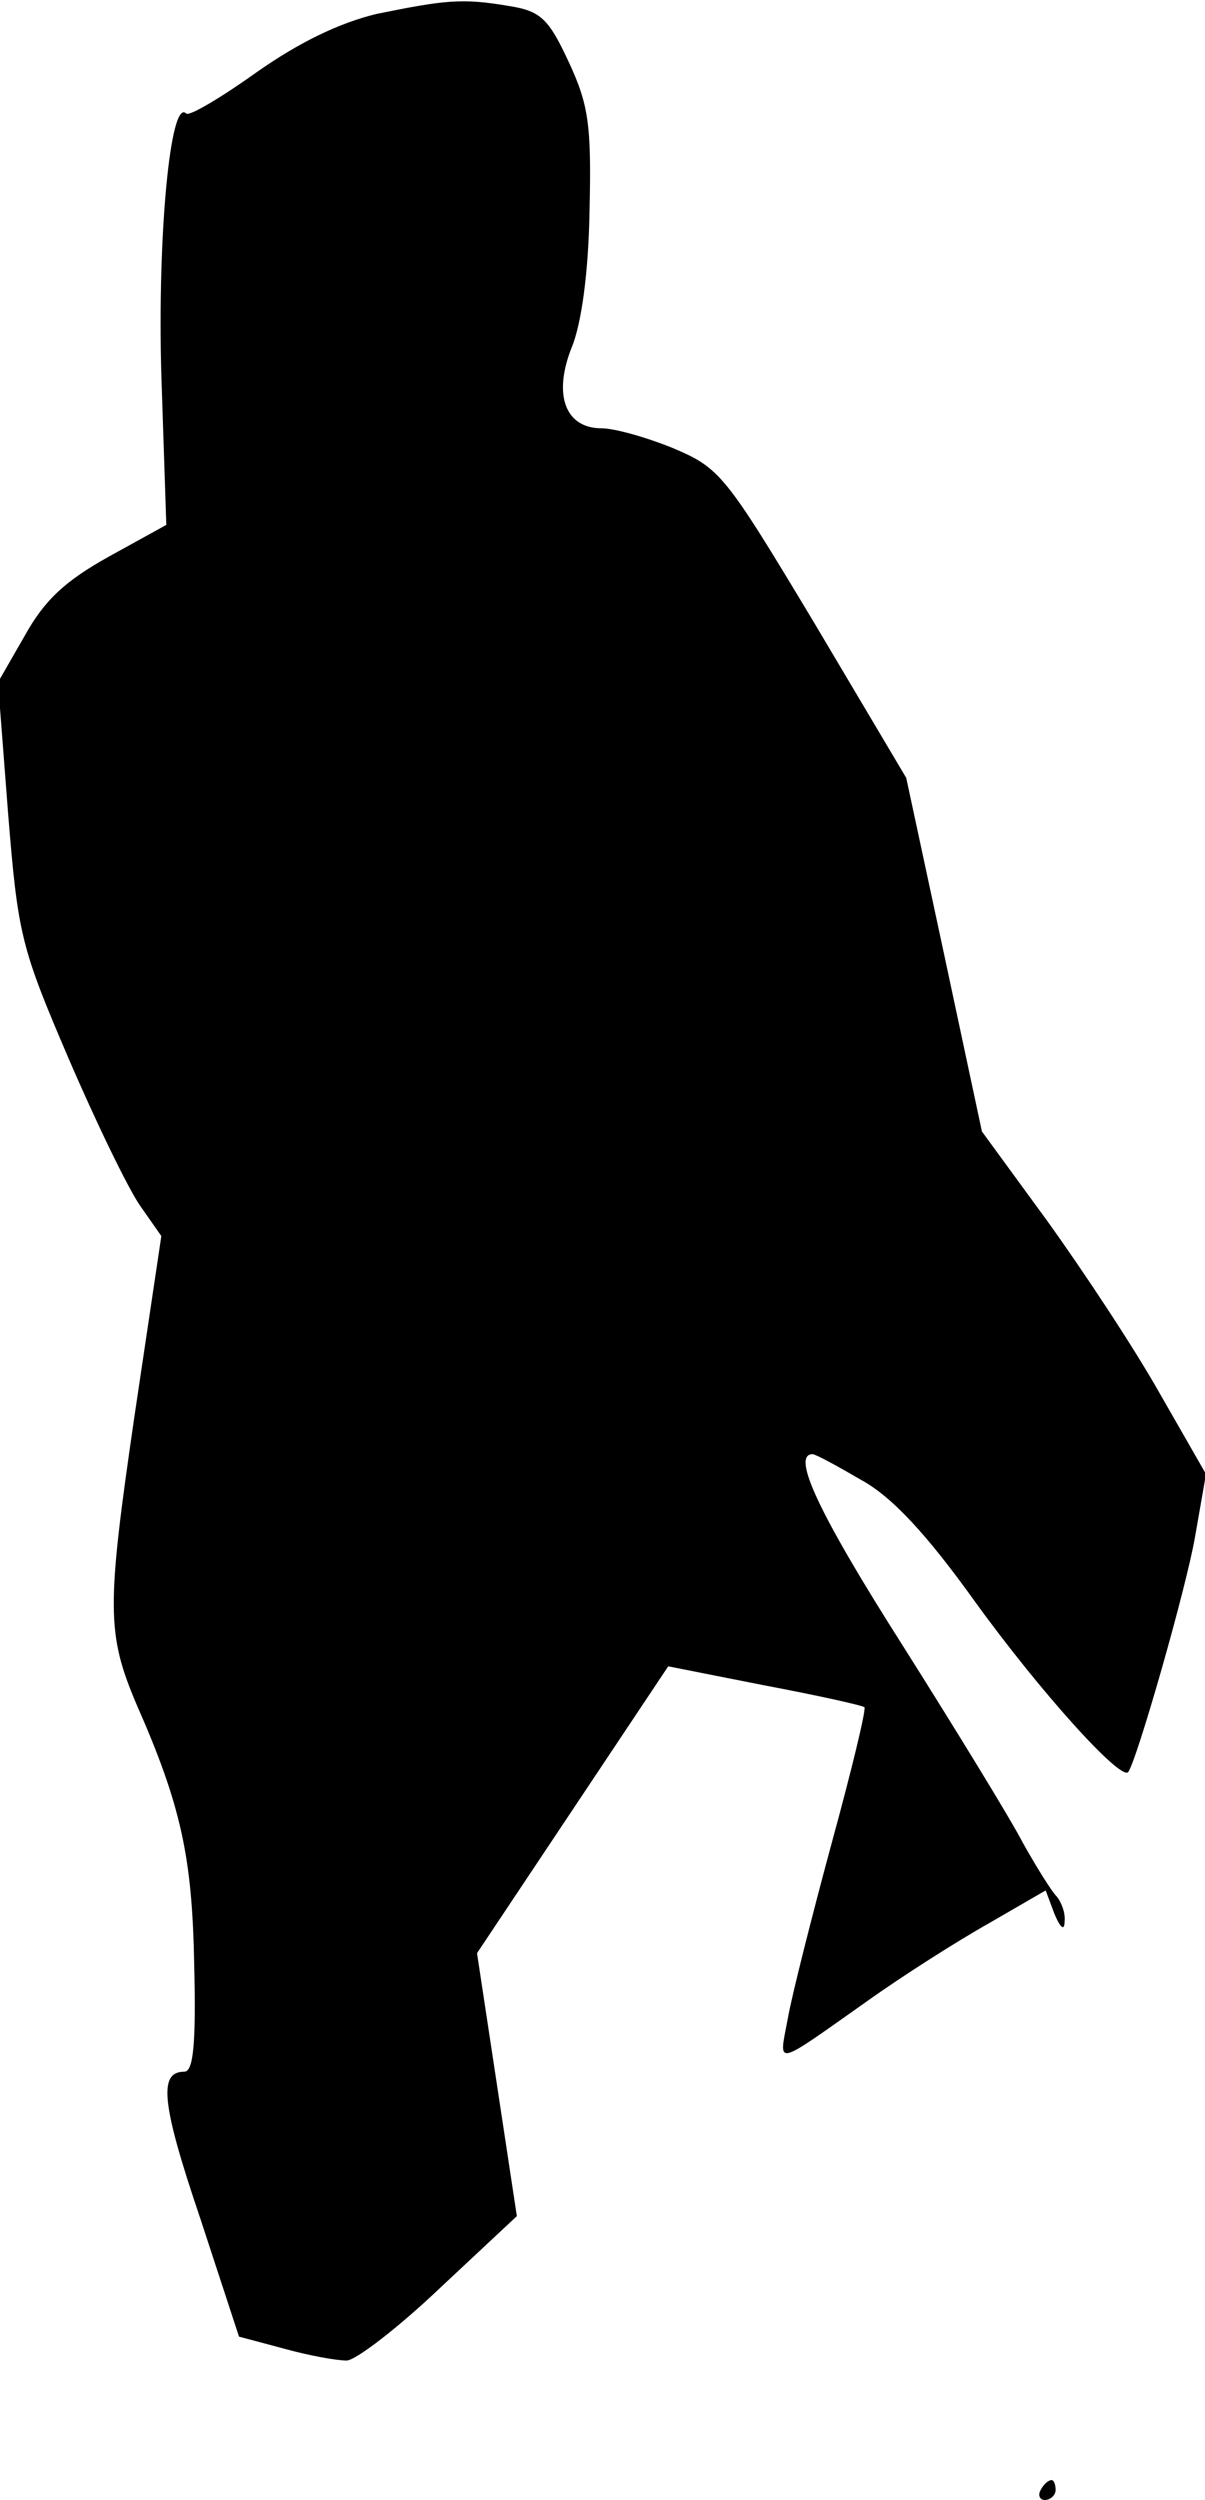 <?xml version="1.0" standalone="no"?>
<!DOCTYPE svg PUBLIC "-//W3C//DTD SVG 20010904//EN"
 "http://www.w3.org/TR/2001/REC-SVG-20010904/DTD/svg10.dtd">
<svg version="1.0" xmlns="http://www.w3.org/2000/svg"
 width="121pt" height="251pt" viewBox="0 0 121 251"
 preserveAspectRatio="xMidYMid meet">
<g transform="translate(0,251) scale(0.1,-0.1)"
fill="#000000" stroke="none">
<path fill="#000000" stroke="none" d="M378 2496 c-37 -9 -77 -28 -121 -59
-35 -25 -67 -44 -70 -41 -16 16 -29 -123 -25 -262 l5 -151 -58 -32 c-43 -24
-64 -43 -84 -79 l-27 -47 10 -130 c10 -124 13 -136 61 -248 28 -65 60 -131 72
-148 l21 -30 -27 -181 c-28 -192 -28 -218 2 -289 45 -102 56 -154 58 -261 2
-82 -1 -108 -10 -108 -26 0 -23 -32 16 -147 l39 -119 45 -12 c25 -7 53 -12 63
-12 9 0 52 33 94 73 l77 72 -20 132 -20 132 96 144 96 144 96 -19 c53 -10 98
-20 101 -22 2 -2 -13 -64 -33 -137 -20 -74 -40 -153 -44 -176 -9 -48 -15 -49
80 18 35 25 90 60 122 78 l57 33 9 -24 c6 -14 10 -17 10 -7 1 8 -3 19 -8 25
-5 5 -20 29 -34 54 -13 25 -67 113 -120 197 -84 132 -113 193 -91 193 3 0 25
-12 49 -26 31 -17 66 -55 114 -122 65 -90 147 -181 154 -171 9 13 58 184 67
236 l11 63 -47 82 c-26 46 -77 123 -113 173 l-65 89 -38 178 -38 177 -92 155
c-90 150 -95 156 -142 176 -27 11 -59 20 -72 20 -36 0 -49 33 -30 81 10 24 17
76 18 138 2 86 -1 106 -21 149 -20 43 -28 51 -60 56 -47 8 -64 6 -133 -8z"/>
<path fill="#000000" stroke="none" d="M1045 10 c-3 -5 -1 -10 4 -10 6 0 11 5
11 10 0 6 -2 10 -4 10 -3 0 -8 -4 -11 -10z"/>
</g>
</svg>
